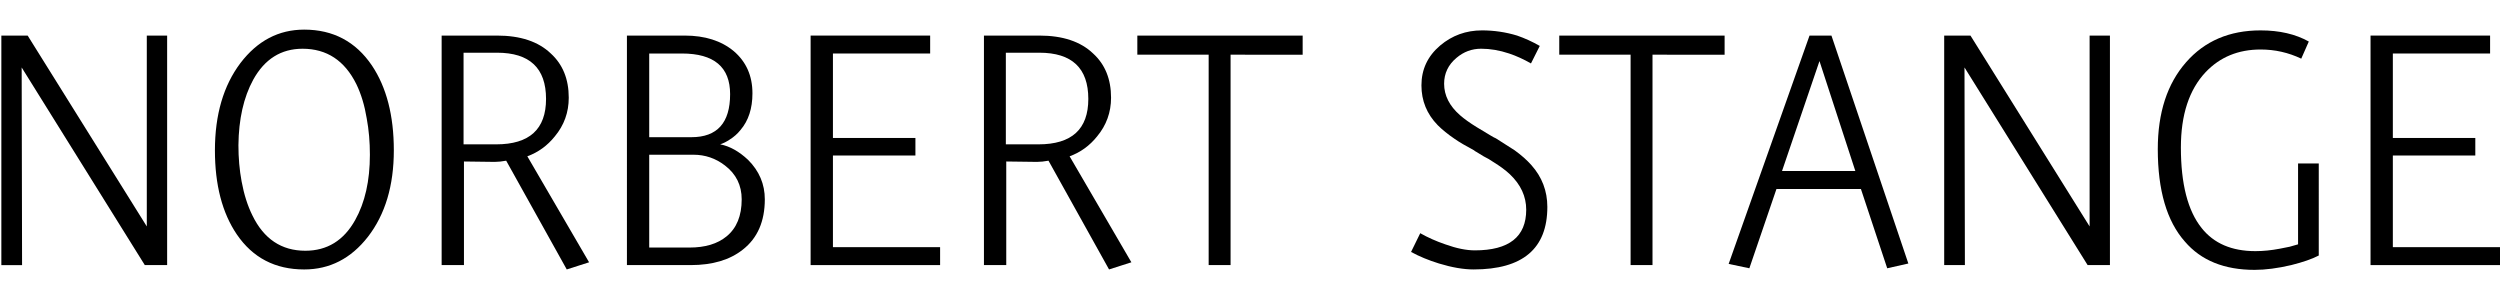 <?xml version="1.0" encoding="utf-8"?>
<!-- Generator: Adobe Illustrator 16.0.0, SVG Export Plug-In . SVG Version: 6.00 Build 0)  -->
<!DOCTYPE svg PUBLIC "-//W3C//DTD SVG 1.1//EN" "http://www.w3.org/Graphics/SVG/1.1/DTD/svg11.dtd">
<svg version="1.1" id="Layer_1" xmlns="http://www.w3.org/2000/svg" xmlns:xlink="http://www.w3.org/1999/xlink" x="0px" y="0px"
	 width="192px" height="23px" viewBox="0 0 192 23" enable-background="new 0 0 192 23" xml:space="preserve">
<g>
	<path d="M11.121,20.359L1.664,5.181l0.031,15.179H0.104V2.732h2.02l9.15,14.658V2.732h1.562v17.627H11.121z"/>
	<path d="M28.257,18.186c-1.306,1.674-2.938,2.508-4.896,2.508c-2.224,0-3.947-0.895-5.172-2.689
		c-1.122-1.652-1.683-3.807-1.683-6.459c0-2.733,0.653-4.967,1.958-6.701c1.306-1.714,2.938-2.57,4.896-2.57
		c2.224,0,3.958,0.918,5.202,2.754c1.122,1.673,1.684,3.846,1.684,6.518C30.246,14.26,29.583,16.471,28.257,18.186z M28.165,9.097
		c-0.164-0.999-0.429-1.876-0.796-2.632c-0.897-1.814-2.274-2.722-4.131-2.722c-1.652,0-2.918,0.795-3.795,2.386
		c-0.733,1.347-1.111,3.021-1.132,5.019c0,0.979,0.081,1.911,0.244,2.784c0.185,1,0.46,1.867,0.826,2.604
		c0.878,1.814,2.234,2.721,4.07,2.721c1.672,0,2.948-0.785,3.825-2.355c0.755-1.346,1.132-3.018,1.132-5.018
		C28.409,10.903,28.328,9.975,28.165,9.097z"/>
	<path d="M43.527,20.693l-4.652-8.352c-0.326,0.061-0.622,0.092-0.887,0.092l-2.356-0.031v7.957h-1.714V2.732h4.254
		c1.795,0,3.172,0.459,4.131,1.377c0.918,0.837,1.377,1.969,1.377,3.396c0,1.122-0.356,2.112-1.07,2.969
		c-0.572,0.714-1.276,1.225-2.111,1.53l4.743,8.14L43.527,20.693z M38.172,4.048h-2.571v7.038h2.51c2.55,0,3.825-1.162,3.825-3.487
		C41.936,5.23,40.681,4.048,38.172,4.048z"/>
	<path d="M57.053,19.166c-1,0.797-2.336,1.193-4.009,1.193h-4.896V2.732h4.437c1.551,0,2.806,0.397,3.765,1.193
		c0.958,0.816,1.438,1.897,1.438,3.244c0,1.162-0.307,2.101-0.917,2.814c-0.227,0.286-0.501,0.531-0.827,0.735
		c-0.123,0.081-0.244,0.153-0.367,0.215c-0.122,0.061-0.245,0.111-0.367,0.151c0.734,0.144,1.447,0.541,2.142,1.193
		c0.857,0.855,1.286,1.867,1.286,3.031C58.736,17.002,58.175,18.289,57.053,19.166z M52.37,4.109h-2.51v6.427h3.244
		c1.979,0,2.969-1.103,2.969-3.305C56.073,5.149,54.839,4.109,52.37,4.109z M55.676,12.709c-0.715-0.551-1.52-0.826-2.418-0.826
		H49.86v7.129h3.091c1.205,0,2.153-0.285,2.848-0.857c0.775-0.631,1.163-1.578,1.163-2.844
		C56.962,14.229,56.532,13.361,55.676,12.709z"/>
	<path d="M62.255,20.359V2.732h9.181v1.377h-7.467v6.487h6.335v1.347h-6.335v7.039H72.2v1.377H62.255z"/>
	<path d="M85.175,20.693l-4.651-8.352c-0.326,0.061-0.622,0.092-0.889,0.092l-2.355-0.031v7.957h-1.713V2.732h4.253
		c1.796,0,3.172,0.459,4.131,1.377c0.919,0.837,1.378,1.969,1.378,3.396c0,1.122-0.358,2.112-1.071,2.969
		c-0.571,0.714-1.275,1.225-2.112,1.53l4.744,8.14L85.175,20.693z M79.819,4.048h-2.57v7.038h2.509c2.551,0,3.825-1.162,3.825-3.487
		C83.583,5.23,82.328,4.048,79.819,4.048z"/>
	<path d="M94.508,4.201v16.158h-1.683V4.201h-5.478V2.732h12.697v1.469H94.508z"/>
	<path d="M113.174,20.693c-0.775,0-1.664-0.152-2.662-0.457c-0.795-0.246-1.508-0.539-2.143-0.887l0.705-1.439
		c0.568,0.324,1.211,0.613,1.928,0.857c0.855,0.307,1.609,0.461,2.264,0.461c2.631,0,3.947-1.043,3.947-3.121
		c0-1.021-0.418-1.928-1.256-2.725c-0.324-0.307-0.754-0.623-1.283-0.949c-0.203-0.143-0.447-0.286-0.734-0.429l-0.551-0.337
		c-0.082-0.041-0.145-0.081-0.184-0.123c-0.652-0.346-1.152-0.642-1.5-0.887c-0.512-0.348-0.939-0.693-1.285-1.04
		c-0.838-0.857-1.254-1.878-1.254-3.061c0-1.225,0.477-2.245,1.438-3.061c0.918-0.774,1.988-1.162,3.213-1.162
		c0.918,0,1.816,0.132,2.691,0.397c0.592,0.204,1.176,0.47,1.746,0.796l-0.676,1.346c-0.568-0.326-1.129-0.581-1.682-0.765
		c-0.734-0.245-1.447-0.366-2.141-0.366c-0.715,0-1.348,0.233-1.898,0.703c-0.633,0.53-0.949,1.193-0.949,1.989
		c0,0.897,0.408,1.703,1.225,2.418c0.326,0.285,0.756,0.592,1.285,0.917l1.068,0.643c0.166,0.103,0.301,0.173,0.402,0.215
		c0.588,0.367,1.068,0.673,1.438,0.917c0.51,0.368,0.936,0.746,1.283,1.135c0.816,0.916,1.227,1.988,1.227,3.213
		C118.836,19.094,116.947,20.693,113.174,20.693z"/>
	<path d="M126.912,4.201v16.158h-1.682V4.201h-5.479V2.732h12.699v1.469H126.912z"/>
	<path d="M144.938,20.604l-2.02-6.09h-6.486l-2.082,6.09l-1.59-0.336l6.211-17.535h1.684l5.906,17.504L144.938,20.604z
		 M139.736,4.69l-2.877,8.444h5.631L139.736,4.69z"/>
	<path d="M160.33,20.359l-9.457-15.179l0.031,15.179h-1.59V2.732h2.018l9.15,14.658V2.732h1.561v17.627H160.33z"/>
	<path d="M178.078,19.625c-0.51,0.266-1.215,0.51-2.111,0.734c-1.039,0.244-1.979,0.367-2.814,0.367
		c-2.326,0-4.113-0.723-5.355-2.174c-1.389-1.568-2.08-3.938-2.08-7.099c0-2.795,0.723-5.019,2.172-6.671
		c1.428-1.633,3.336-2.448,5.723-2.448c1.449,0,2.682,0.285,3.703,0.856l-0.58,1.315c-0.98-0.468-2.021-0.703-3.123-0.703
		c-1.715,0-3.123,0.581-4.225,1.744c-1.266,1.347-1.896,3.274-1.896,5.783c0,2.796,0.529,4.856,1.592,6.183
		c0.938,1.184,2.314,1.775,4.129,1.775c0.594,0,1.217-0.061,1.869-0.186l0.764-0.152l0.645-0.184v-6.211h1.59V19.625z"/>
	<path d="M182.057,20.359V2.732h9.182v1.377h-7.469v6.487h6.334v1.347h-6.334v7.039H192v1.377H182.057z"/>
</g>
</svg>
